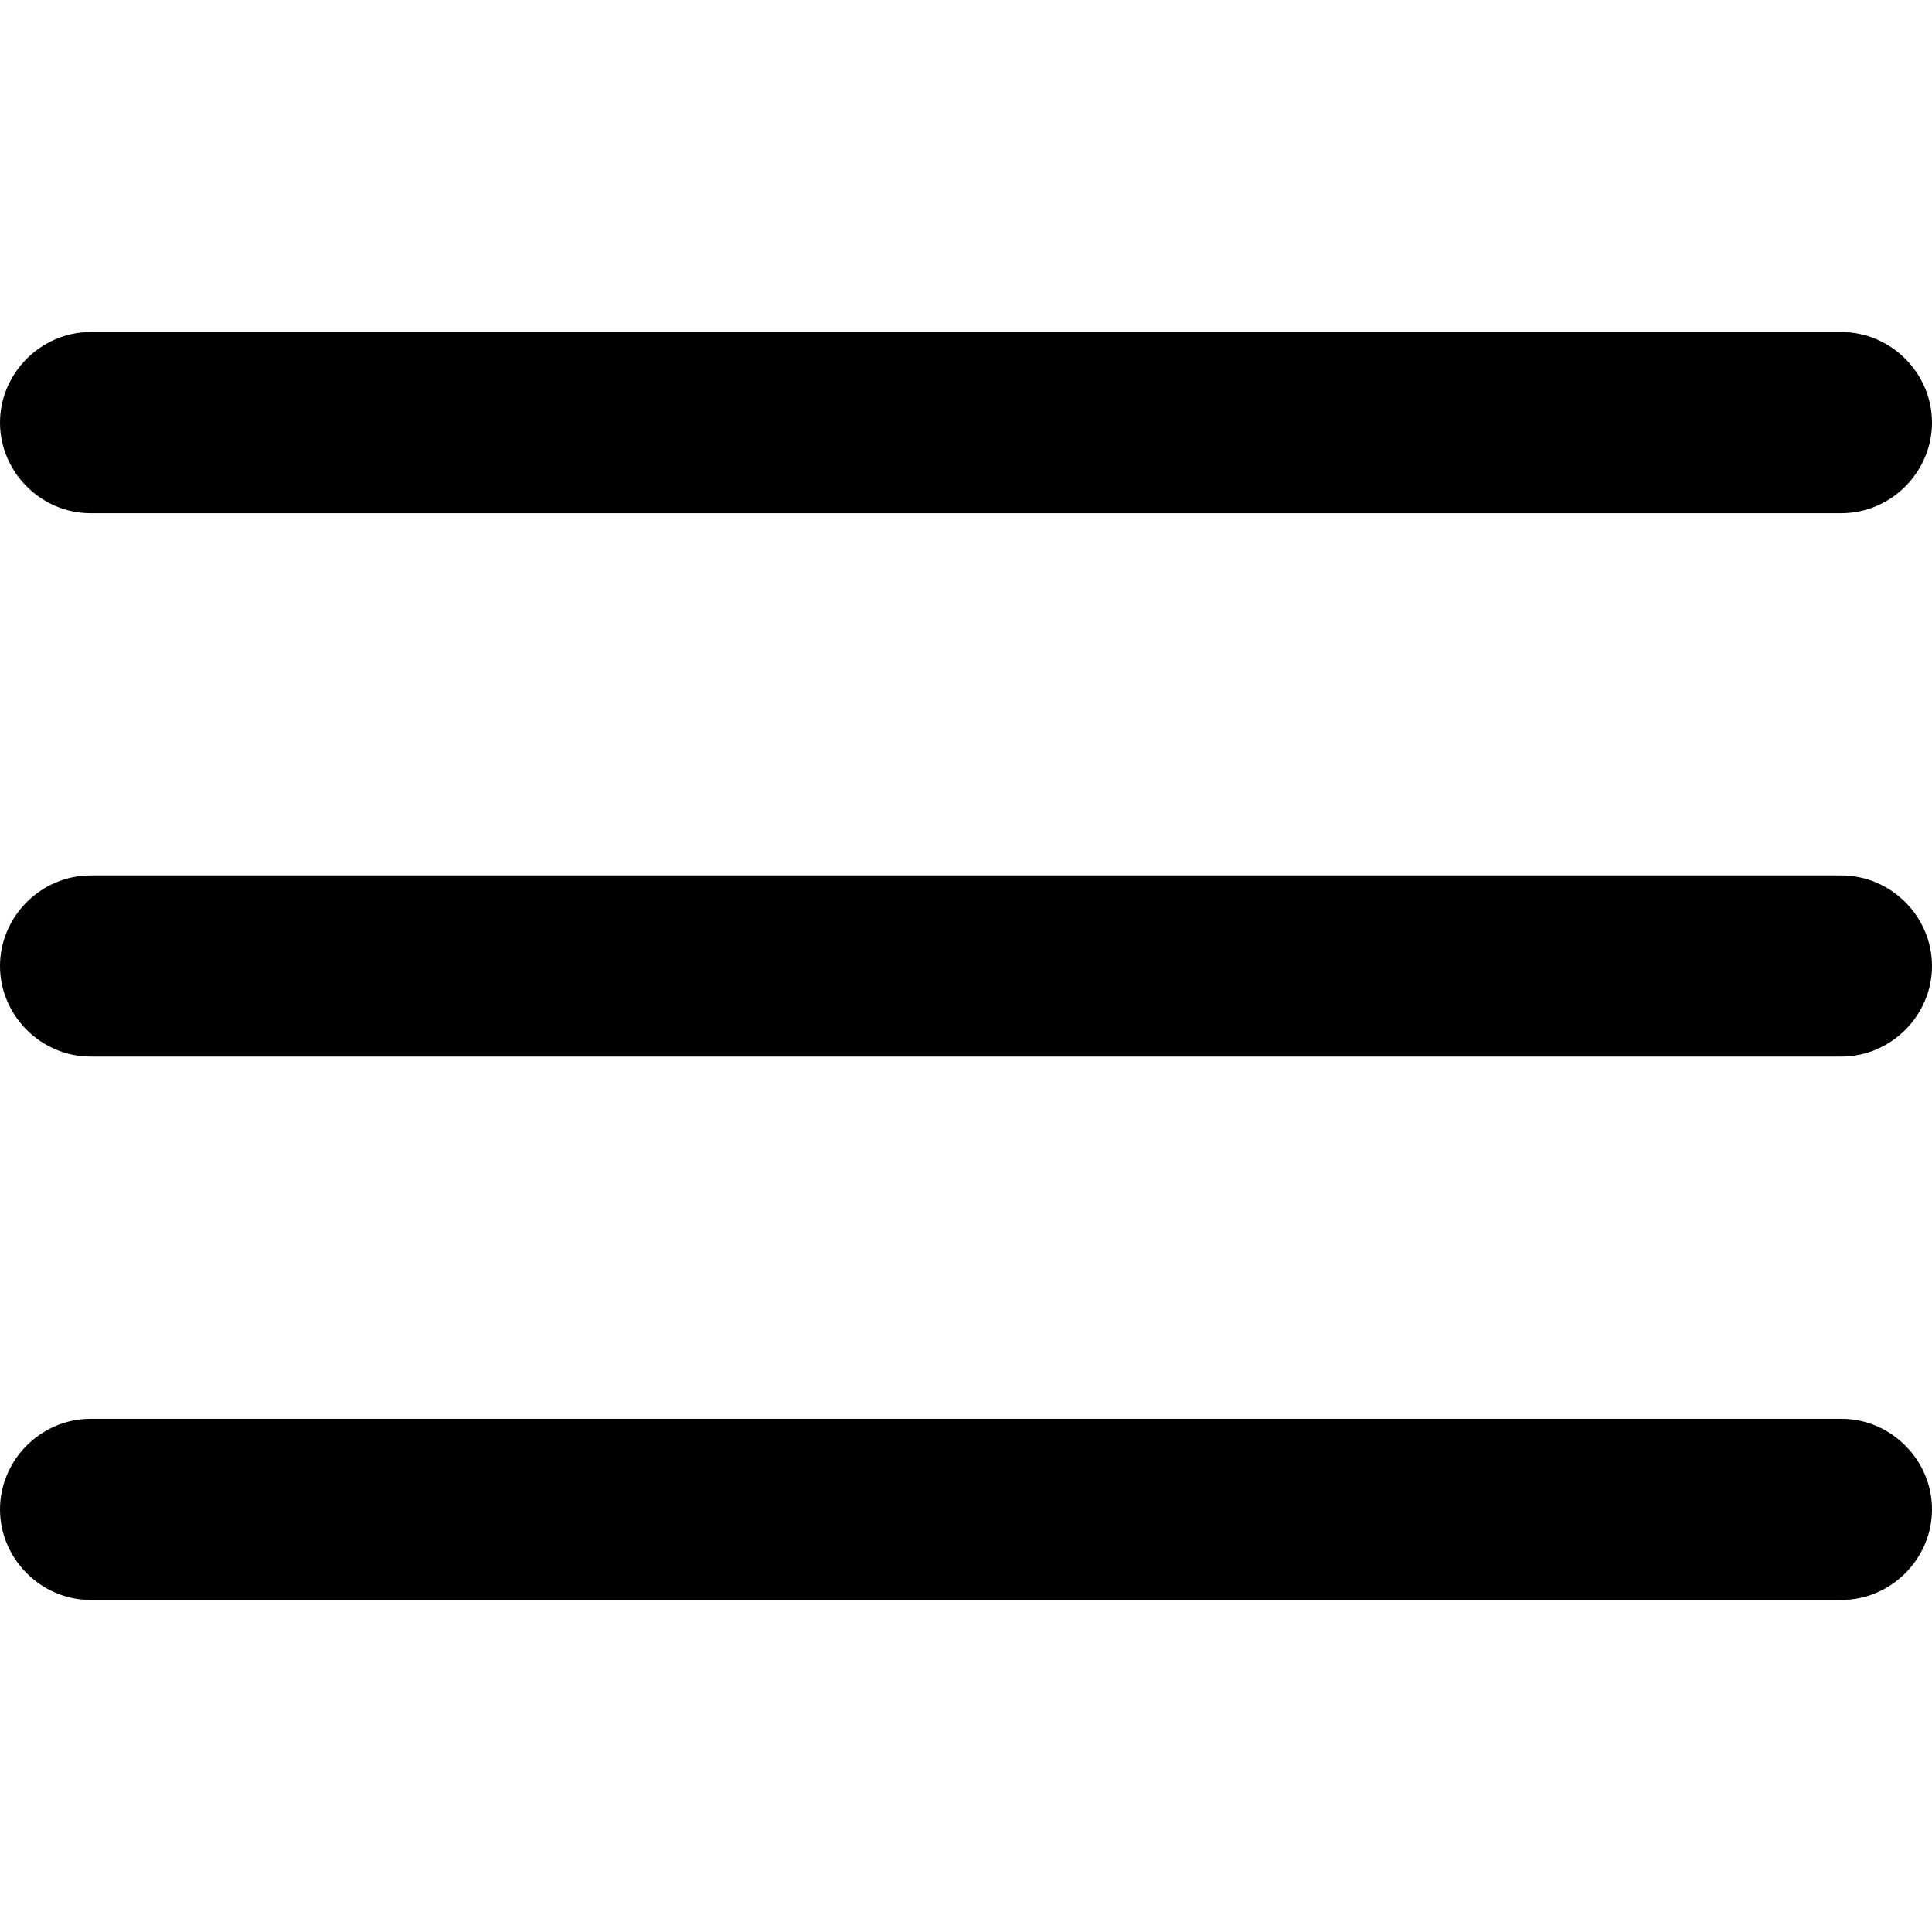 <svg viewBox="0 0 16 16" xmlns="http://www.w3.org/2000/svg"><path d="M15.25 4.25H0.75C0.34 4.25 0 3.91 0 3.5C0 3.09 0.34 2.75 0.75 2.75H15.25C15.66 2.75 16 3.09 16 3.5C16 3.91 15.66 4.25 15.25 4.25Z"/><path d="M15.25 13.25H0.75C0.34 13.25 0 12.91 0 12.5C0 12.09 0.34 11.75 0.75 11.75H15.25C15.66 11.75 16 12.09 16 12.5C16 12.91 15.66 13.25 15.25 13.25Z"/><path d="M15.25 8.75H0.75C0.34 8.75 0 8.41 0 8C0 7.59 0.34 7.25 0.75 7.25H15.25C15.66 7.25 16 7.59 16 8C16 8.41 15.66 8.75 15.25 8.75Z"/></svg>
